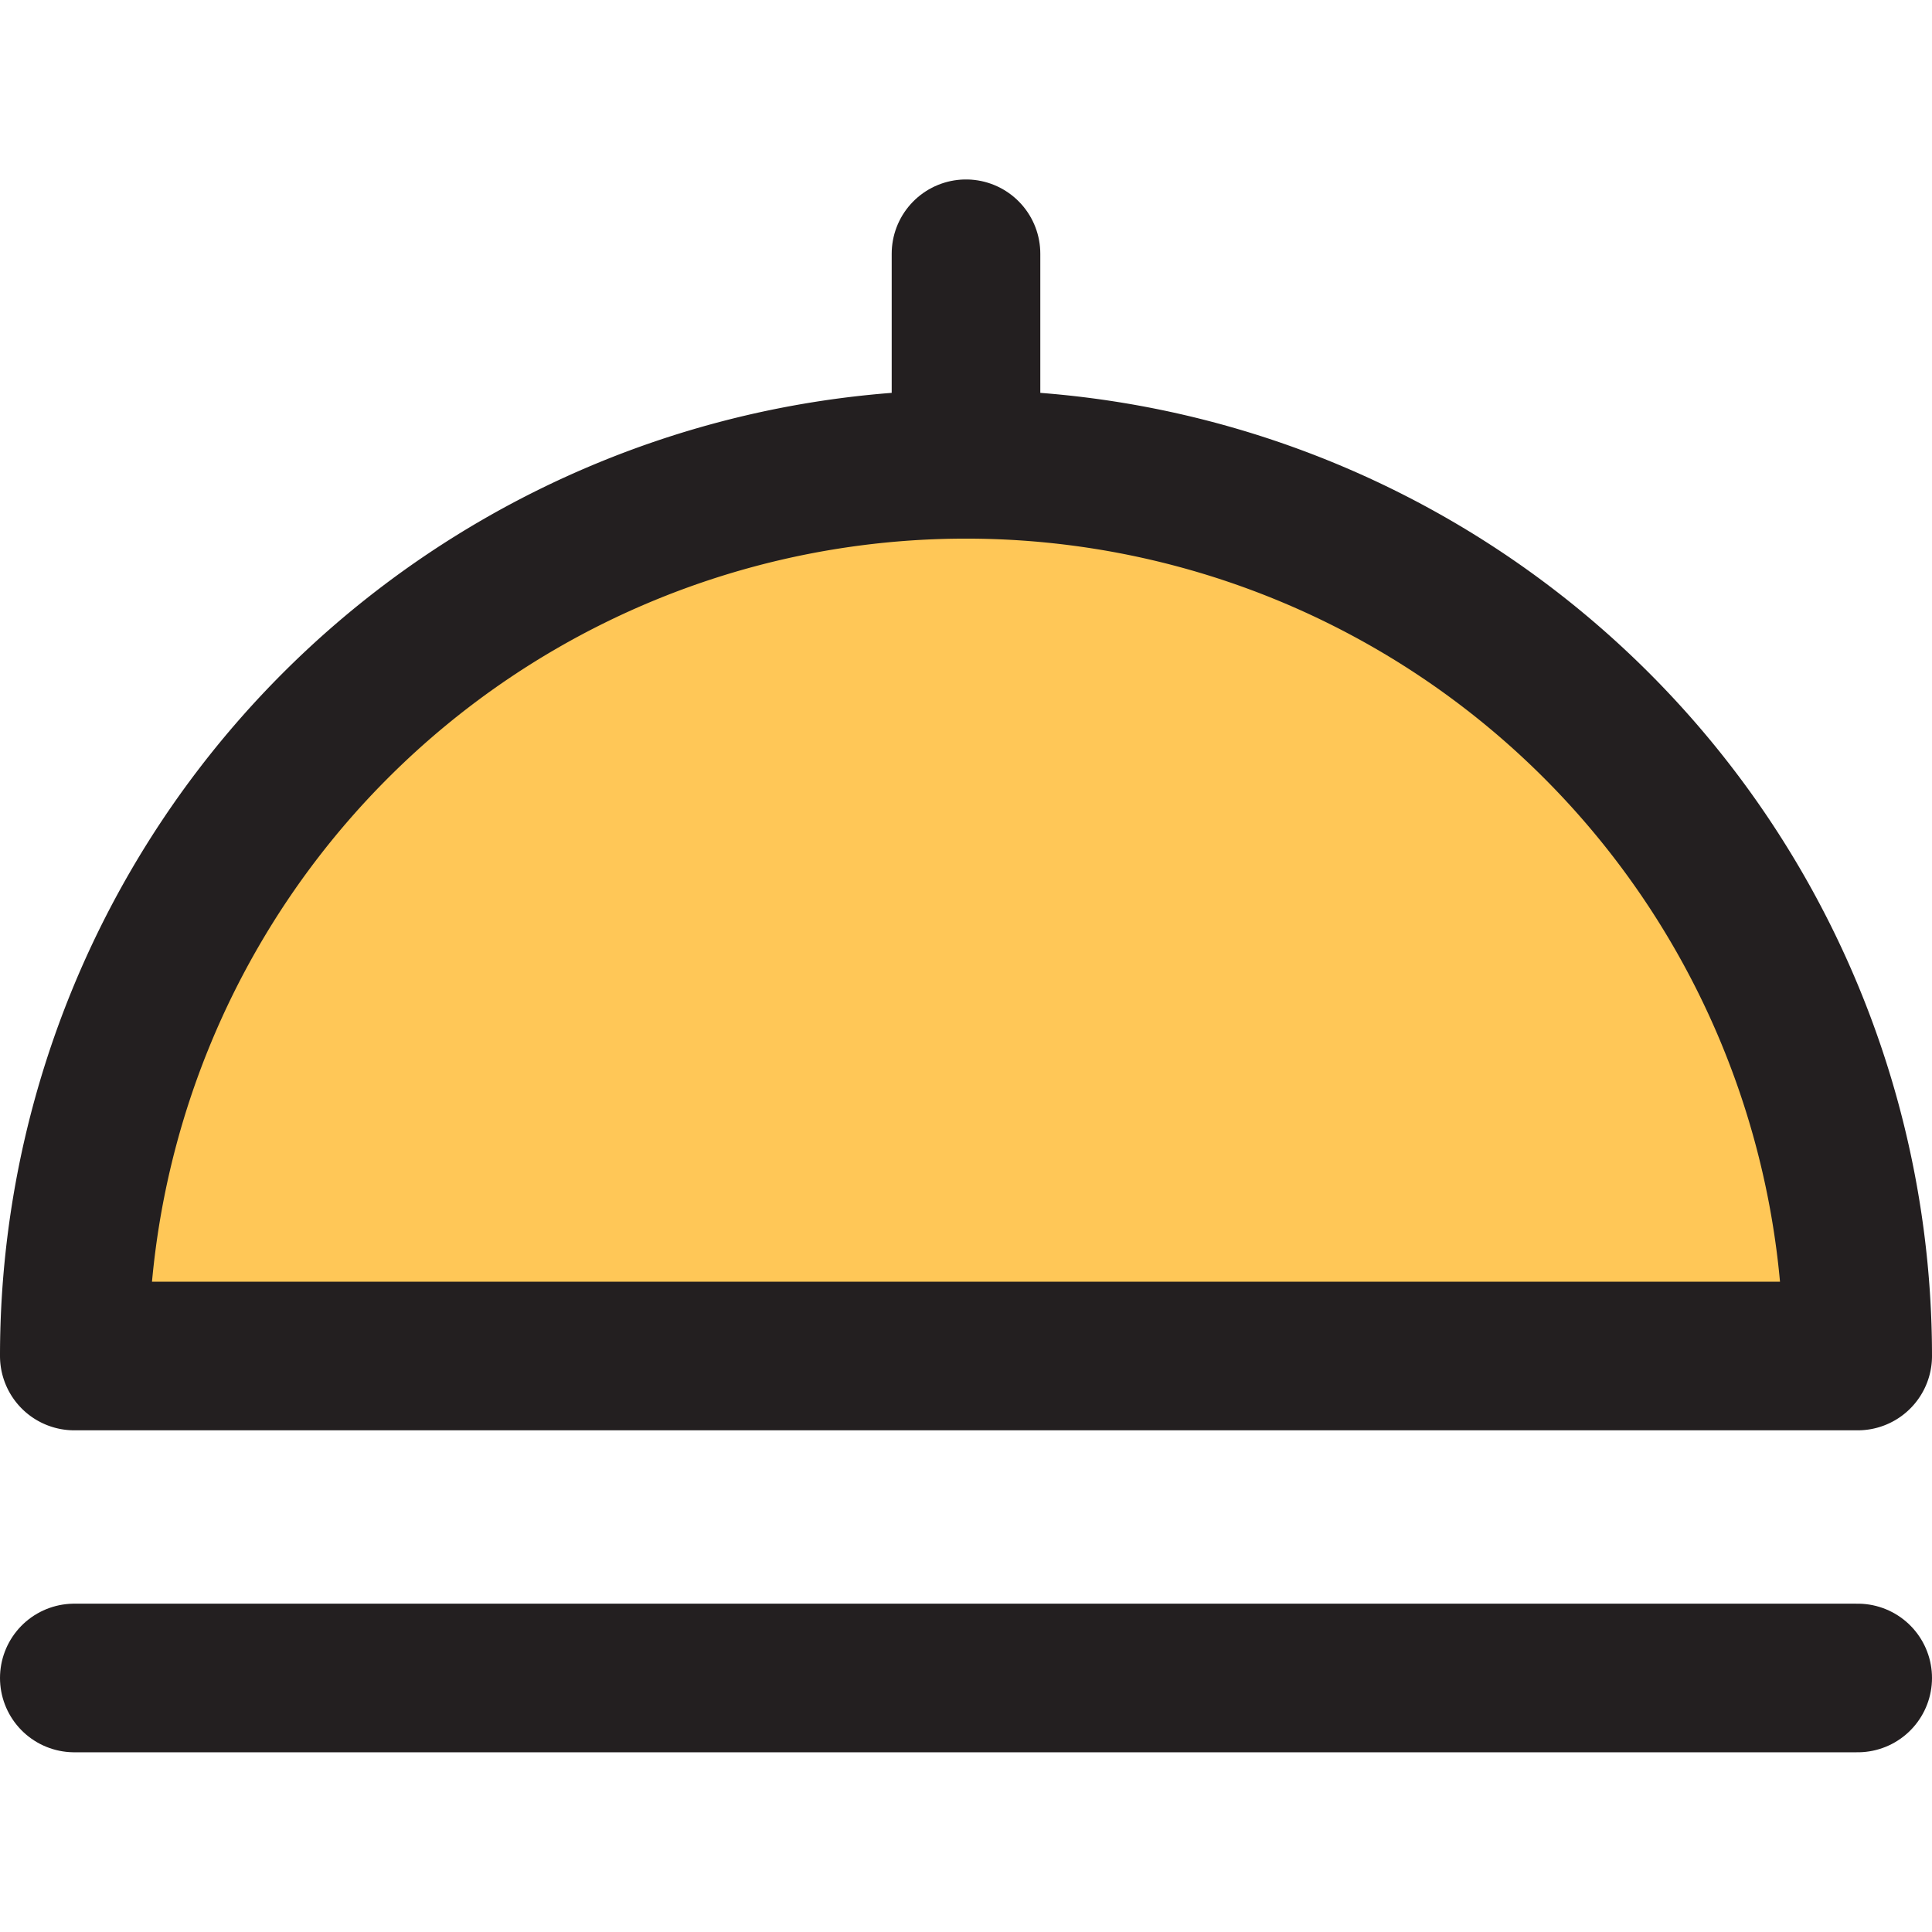 <!DOCTYPE svg PUBLIC "-//W3C//DTD SVG 1.1//EN" "http://www.w3.org/Graphics/SVG/1.1/DTD/svg11.dtd">
<!-- Uploaded to: SVG Repo, www.svgrepo.com, Transformed by: SVG Repo Mixer Tools -->
<svg width="800px" height="800px" viewBox="0 -4.83 52 52" xmlns="http://www.w3.org/2000/svg" fill="#000000">
<g id="SVGRepo_bgCarrier" stroke-width="0"/>
<g id="SVGRepo_tracerCarrier" stroke-linecap="round" stroke-linejoin="round"/>
<g id="SVGRepo_iconCarrier"> <g id="Group_49" data-name="Group 49" transform="translate(-788.946 -1785.428)"> <path id="Path_131" data-name="Path 131" d="M814.946,1793.095a24,24,0,0,0-24,24h48A24,24,0,0,0,814.946,1793.095Z" fill="#ffc757" stroke="#231f20" stroke-linecap="round" stroke-linejoin="round" stroke-width="4"/> <line id="Line_51" data-name="Line 51" x2="48" transform="translate(790.946 1825.761)" fill="#ffc757" stroke="#231f20" stroke-linecap="round" stroke-linejoin="round" stroke-width="4"/> <line id="Line_52" data-name="Line 52" y2="5.667" transform="translate(814.946 1787.428)" fill="#ffc757" stroke="#231f20" stroke-linecap="round" stroke-linejoin="round" stroke-width="4"/> </g> </g>
</svg>